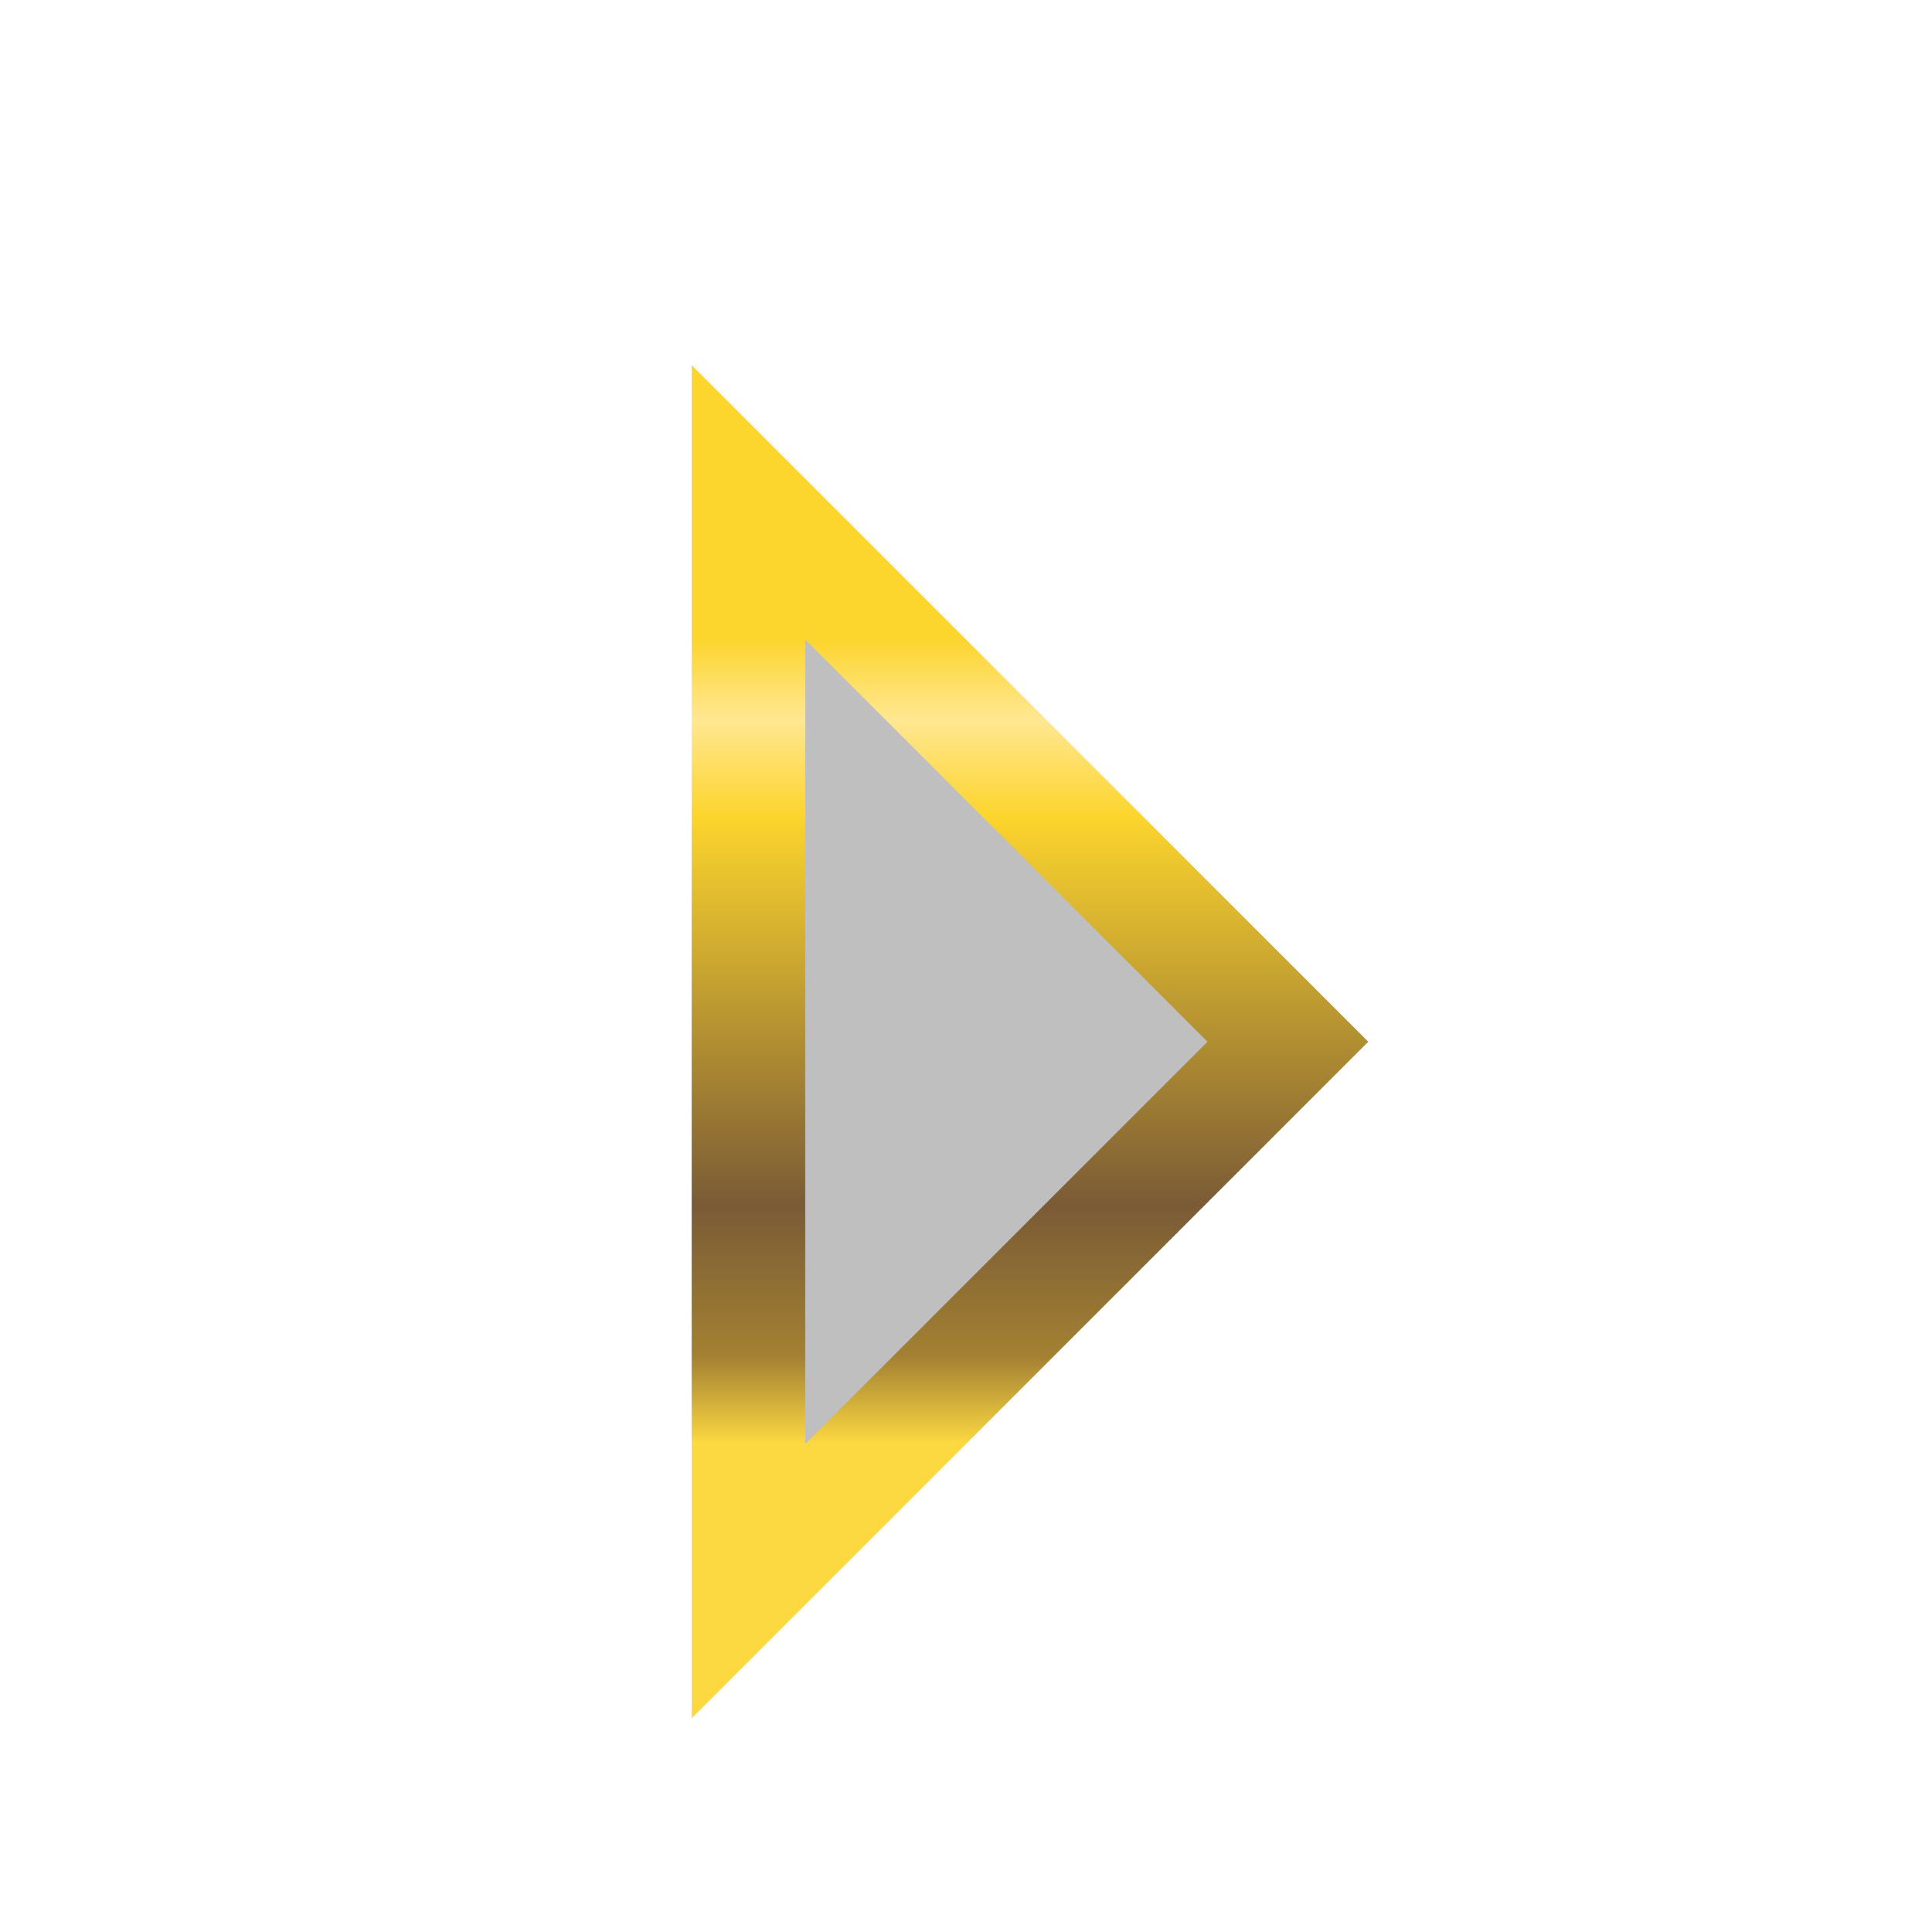 <svg width="102" height="102" viewBox="0 0 102 102" fill="none" xmlns="http://www.w3.org/2000/svg">
    <g filter="url(#uf8evd654b)" shape-rendering="crispEdges" clip-path="url(#jiayp5phga)">
        <path d="M42.5 72.25 63.75 51 42.5 29.75v42.5z" fill="#000" fill-opacity=".25"/>
        <path d="M39.5 72.25v7.243l5.121-5.122 21.25-21.25L67.993 51l-2.122-2.121-21.25-21.25-5.121-5.122V72.25z" stroke="url(#3ioftuxfbc)" stroke-width="6"/>
    </g>
    <defs>
        <linearGradient id="3ioftuxfbc" x1="53.125" y1="29.75" x2="53.125" y2="72.25" gradientUnits="userSpaceOnUse">
            <stop stop-color="#FCD52D"/>
            <stop offset=".099" stop-color="#FFE792"/>
            <stop offset=".219" stop-color="#FCD52D"/>
            <stop offset=".703" stop-color="#7A5B35"/>
            <stop offset=".891" stop-color="#A38132"/>
            <stop offset="1" stop-color="#FDD941"/>
        </linearGradient>
        <clipPath id="jiayp5phga">
            <path fill="#fff" d="M0 0h102v102H0z"/>
        </clipPath>
        <filter id="uf8evd654b" x="32.5" y="15.265" width="43.734" height="79.471" filterUnits="userSpaceOnUse" color-interpolation-filters="sRGB">
            <feFlood flood-opacity="0" result="BackgroundImageFix"/>
            <feColorMatrix in="SourceAlpha" values="0 0 0 0 0 0 0 0 0 0 0 0 0 0 0 0 0 0 127 0" result="hardAlpha"/>
            <feOffset dy="4"/>
            <feGaussianBlur stdDeviation="2"/>
            <feComposite in2="hardAlpha" operator="out"/>
            <feColorMatrix values="0 0 0 0 0 0 0 0 0 0 0 0 0 0 0 0 0 0 0.25 0"/>
            <feBlend in2="BackgroundImageFix" result="effect1_dropShadow_158_198"/>
            <feBlend in="SourceGraphic" in2="effect1_dropShadow_158_198" result="shape"/>
        </filter>
    </defs>
</svg>
